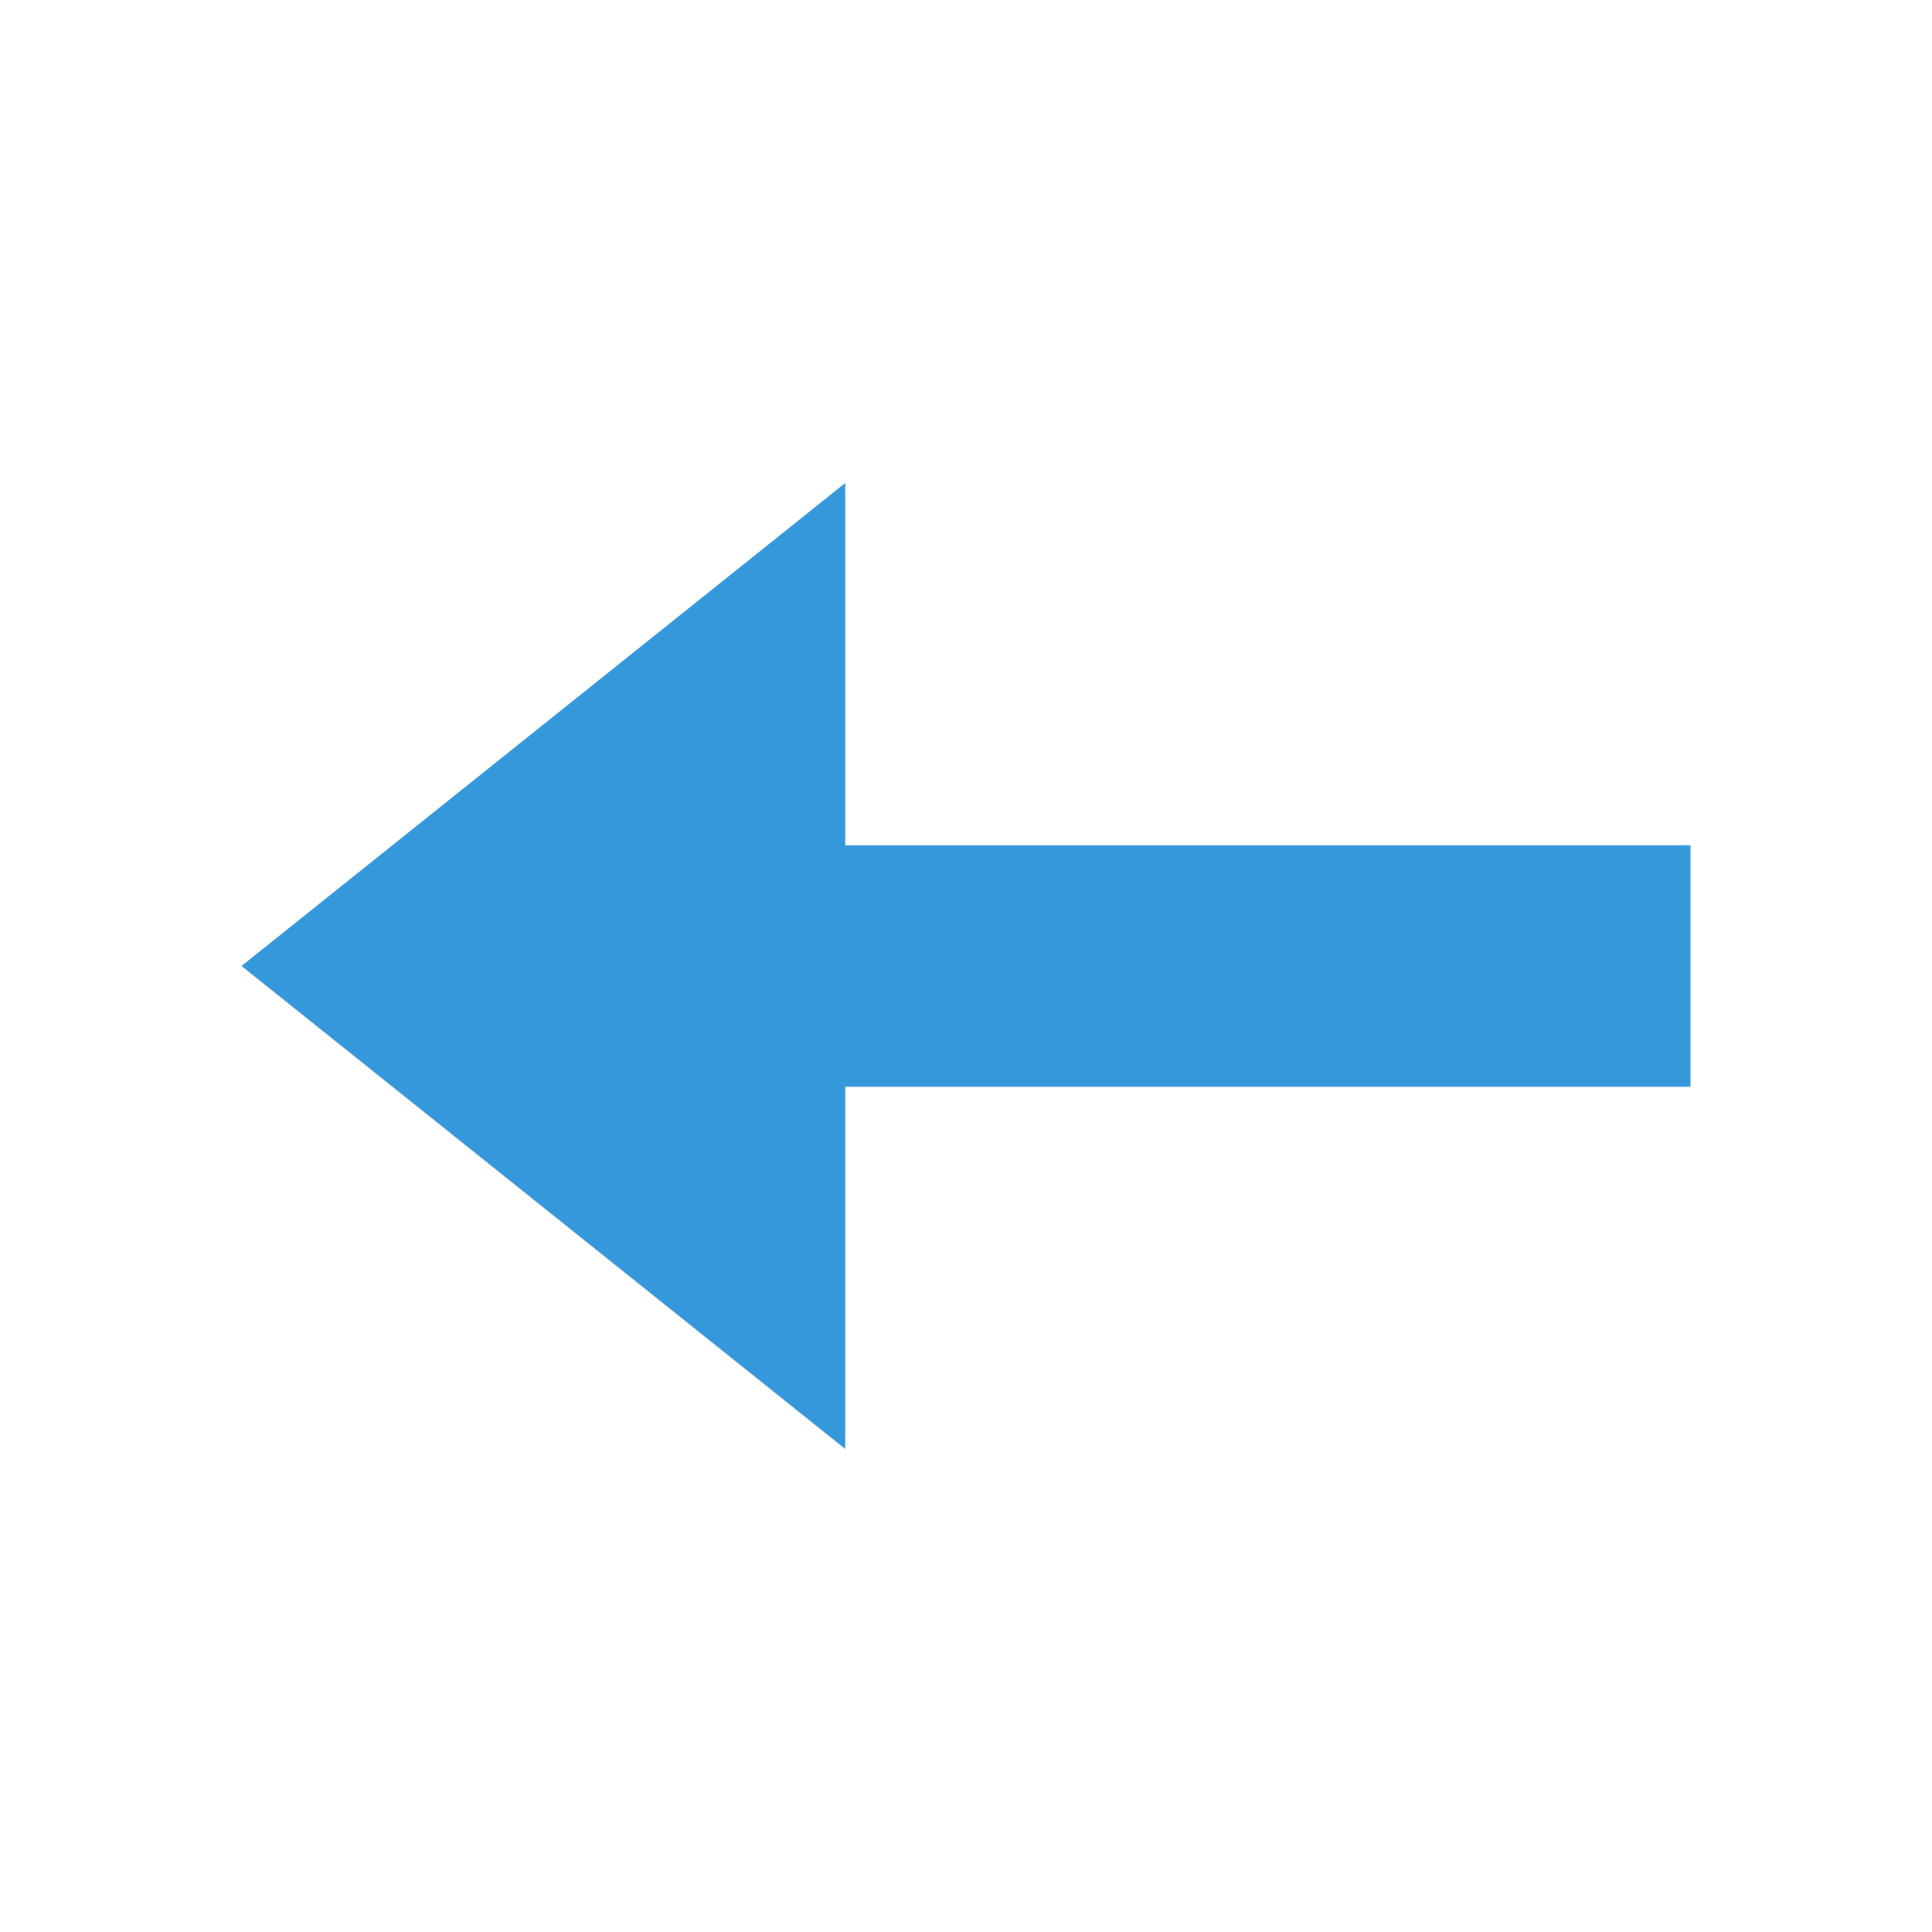 <svg xmlns="http://www.w3.org/2000/svg" viewBox="0 0 16 16">
  <defs id="defs3051" color="#3498db" fill="#3498db" style="">
    <style type="text/css" id="current-color-scheme">
      .ColorScheme-Text {
        color:#232629;
      }
      </style>
  </defs>
 <path style="" d="m 7,4 0,0 0,3 7,0 0,2 -7,0 0,3 0,0 -5,-4 z" class="ColorScheme-Text" color="#3498db" fill="#3498db"/>
</svg>